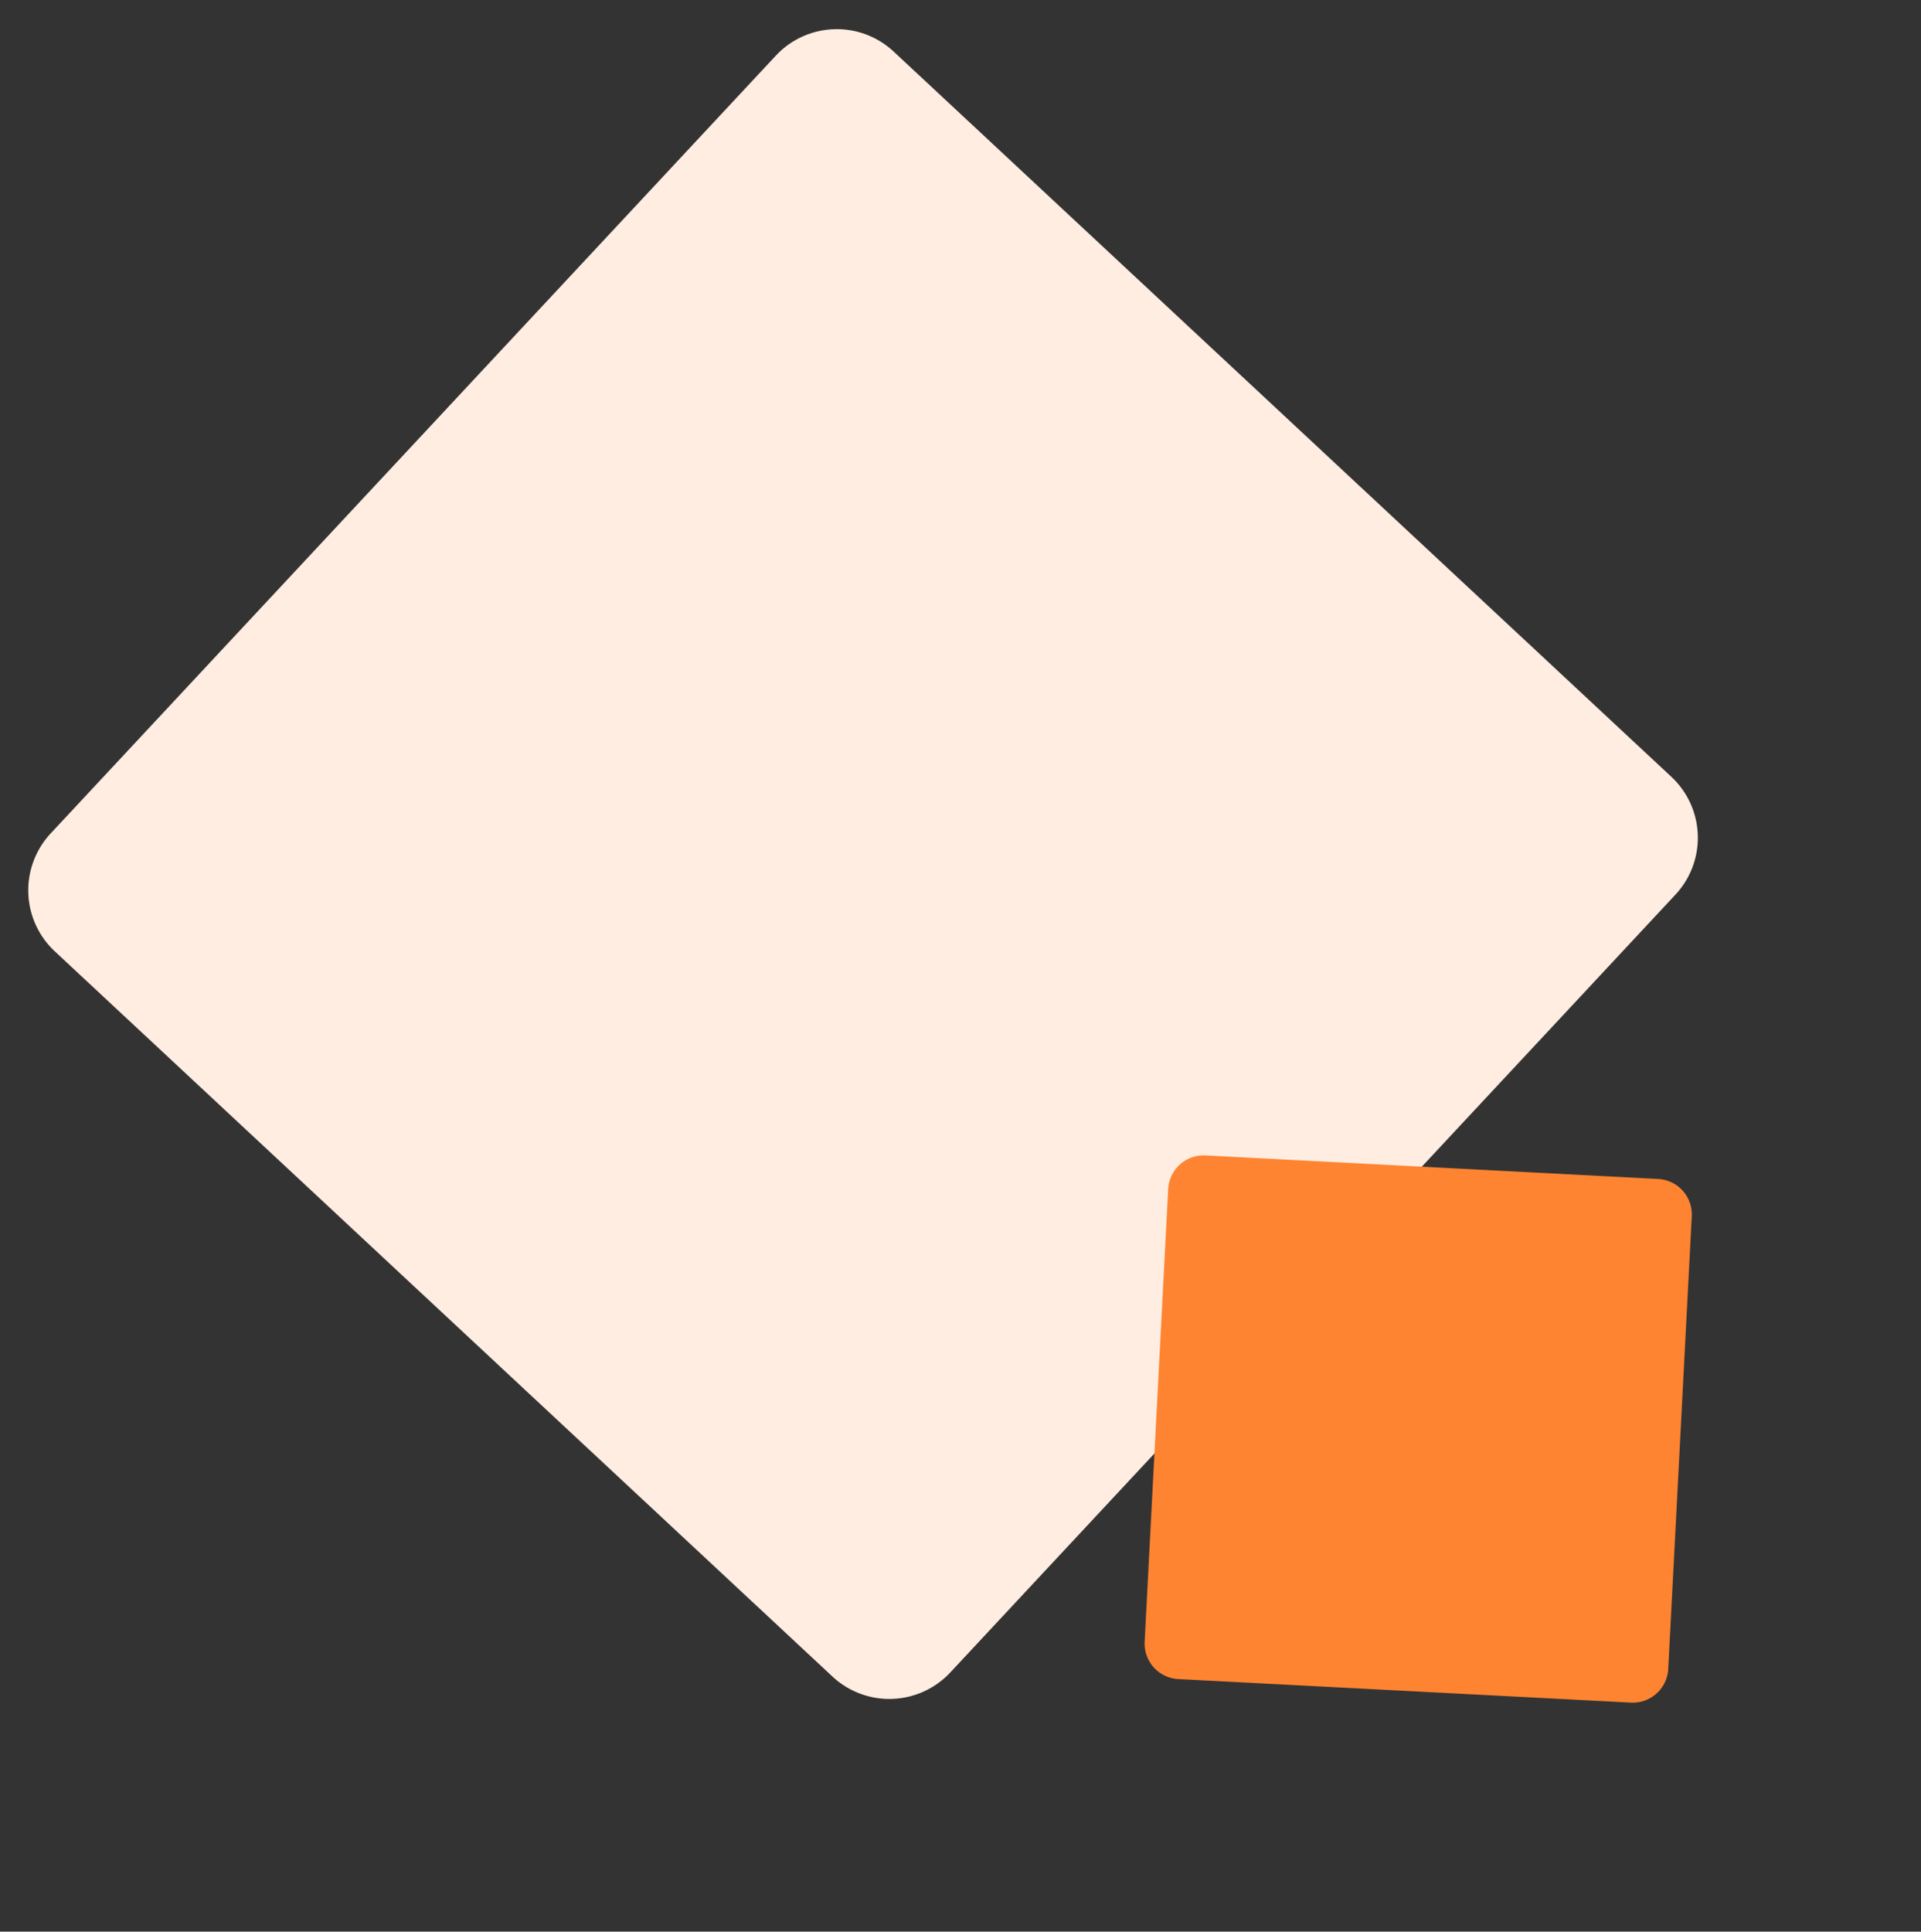 <svg xmlns="http://www.w3.org/2000/svg" xmlns:xlink="http://www.w3.org/1999/xlink" width="172.977" height="173.914" viewBox="0 0 172.977 173.914">
  <rect x="0" y="0" width="172.977" height="173.914" fill="#333333" stroke="none"/>
  <defs>
    <clipPath id="clip-path">
      <rect id="Rectangle_143" data-name="Rectangle 143" width="150.342" height="150.343" fill="#6e37ff"/>
    </clipPath>
    <clipPath id="clip-path-2">
      <rect id="Rectangle_143-2" data-name="Rectangle 143" width="64.113" height="64.113" fill="#08b96d"/>
    </clipPath>
  </defs>
  <g id="Group_704" data-name="Group 704" transform="translate(-400.903 -1913.92) rotate(22)">
    <g id="Group_609" data-name="Group 609" transform="matrix(0.407, 0.914, -0.914, 0.407, 1227.988, 1568.09)">
      <g id="Group_560" data-name="Group 560" clip-path="url(#clip-path)">
        <path id="Path_67" data-name="Path 67" d="M2.2,69.863,69.863,2.2a7.506,7.506,0,0,1,10.616,0l67.664,67.664a7.506,7.506,0,0,1,0,10.616L80.479,148.144a7.506,7.506,0,0,1-10.616,0L2.2,80.479a7.506,7.506,0,0,1,0-10.616" transform="translate(0 0.001)" fill="#ffede1"/>
      </g>
    </g>
    <g id="Group_608" data-name="Group 608" transform="matrix(-0.438, 0.899, -0.899, -0.438, 1298.138, 1681.05)">
      <g id="Group_560-2" data-name="Group 560" clip-path="url(#clip-path-2)">
        <path id="Path_67-2" data-name="Path 67" d="M.938,29.793,29.793.938a3.2,3.2,0,0,1,4.527,0L63.175,29.793a3.2,3.2,0,0,1,0,4.527L34.32,63.175a3.2,3.2,0,0,1-4.527,0L.938,34.32a3.2,3.2,0,0,1,0-4.527" transform="translate(0 0)" fill="#ff8431"/>
      </g>
    </g>
  </g>
</svg>

